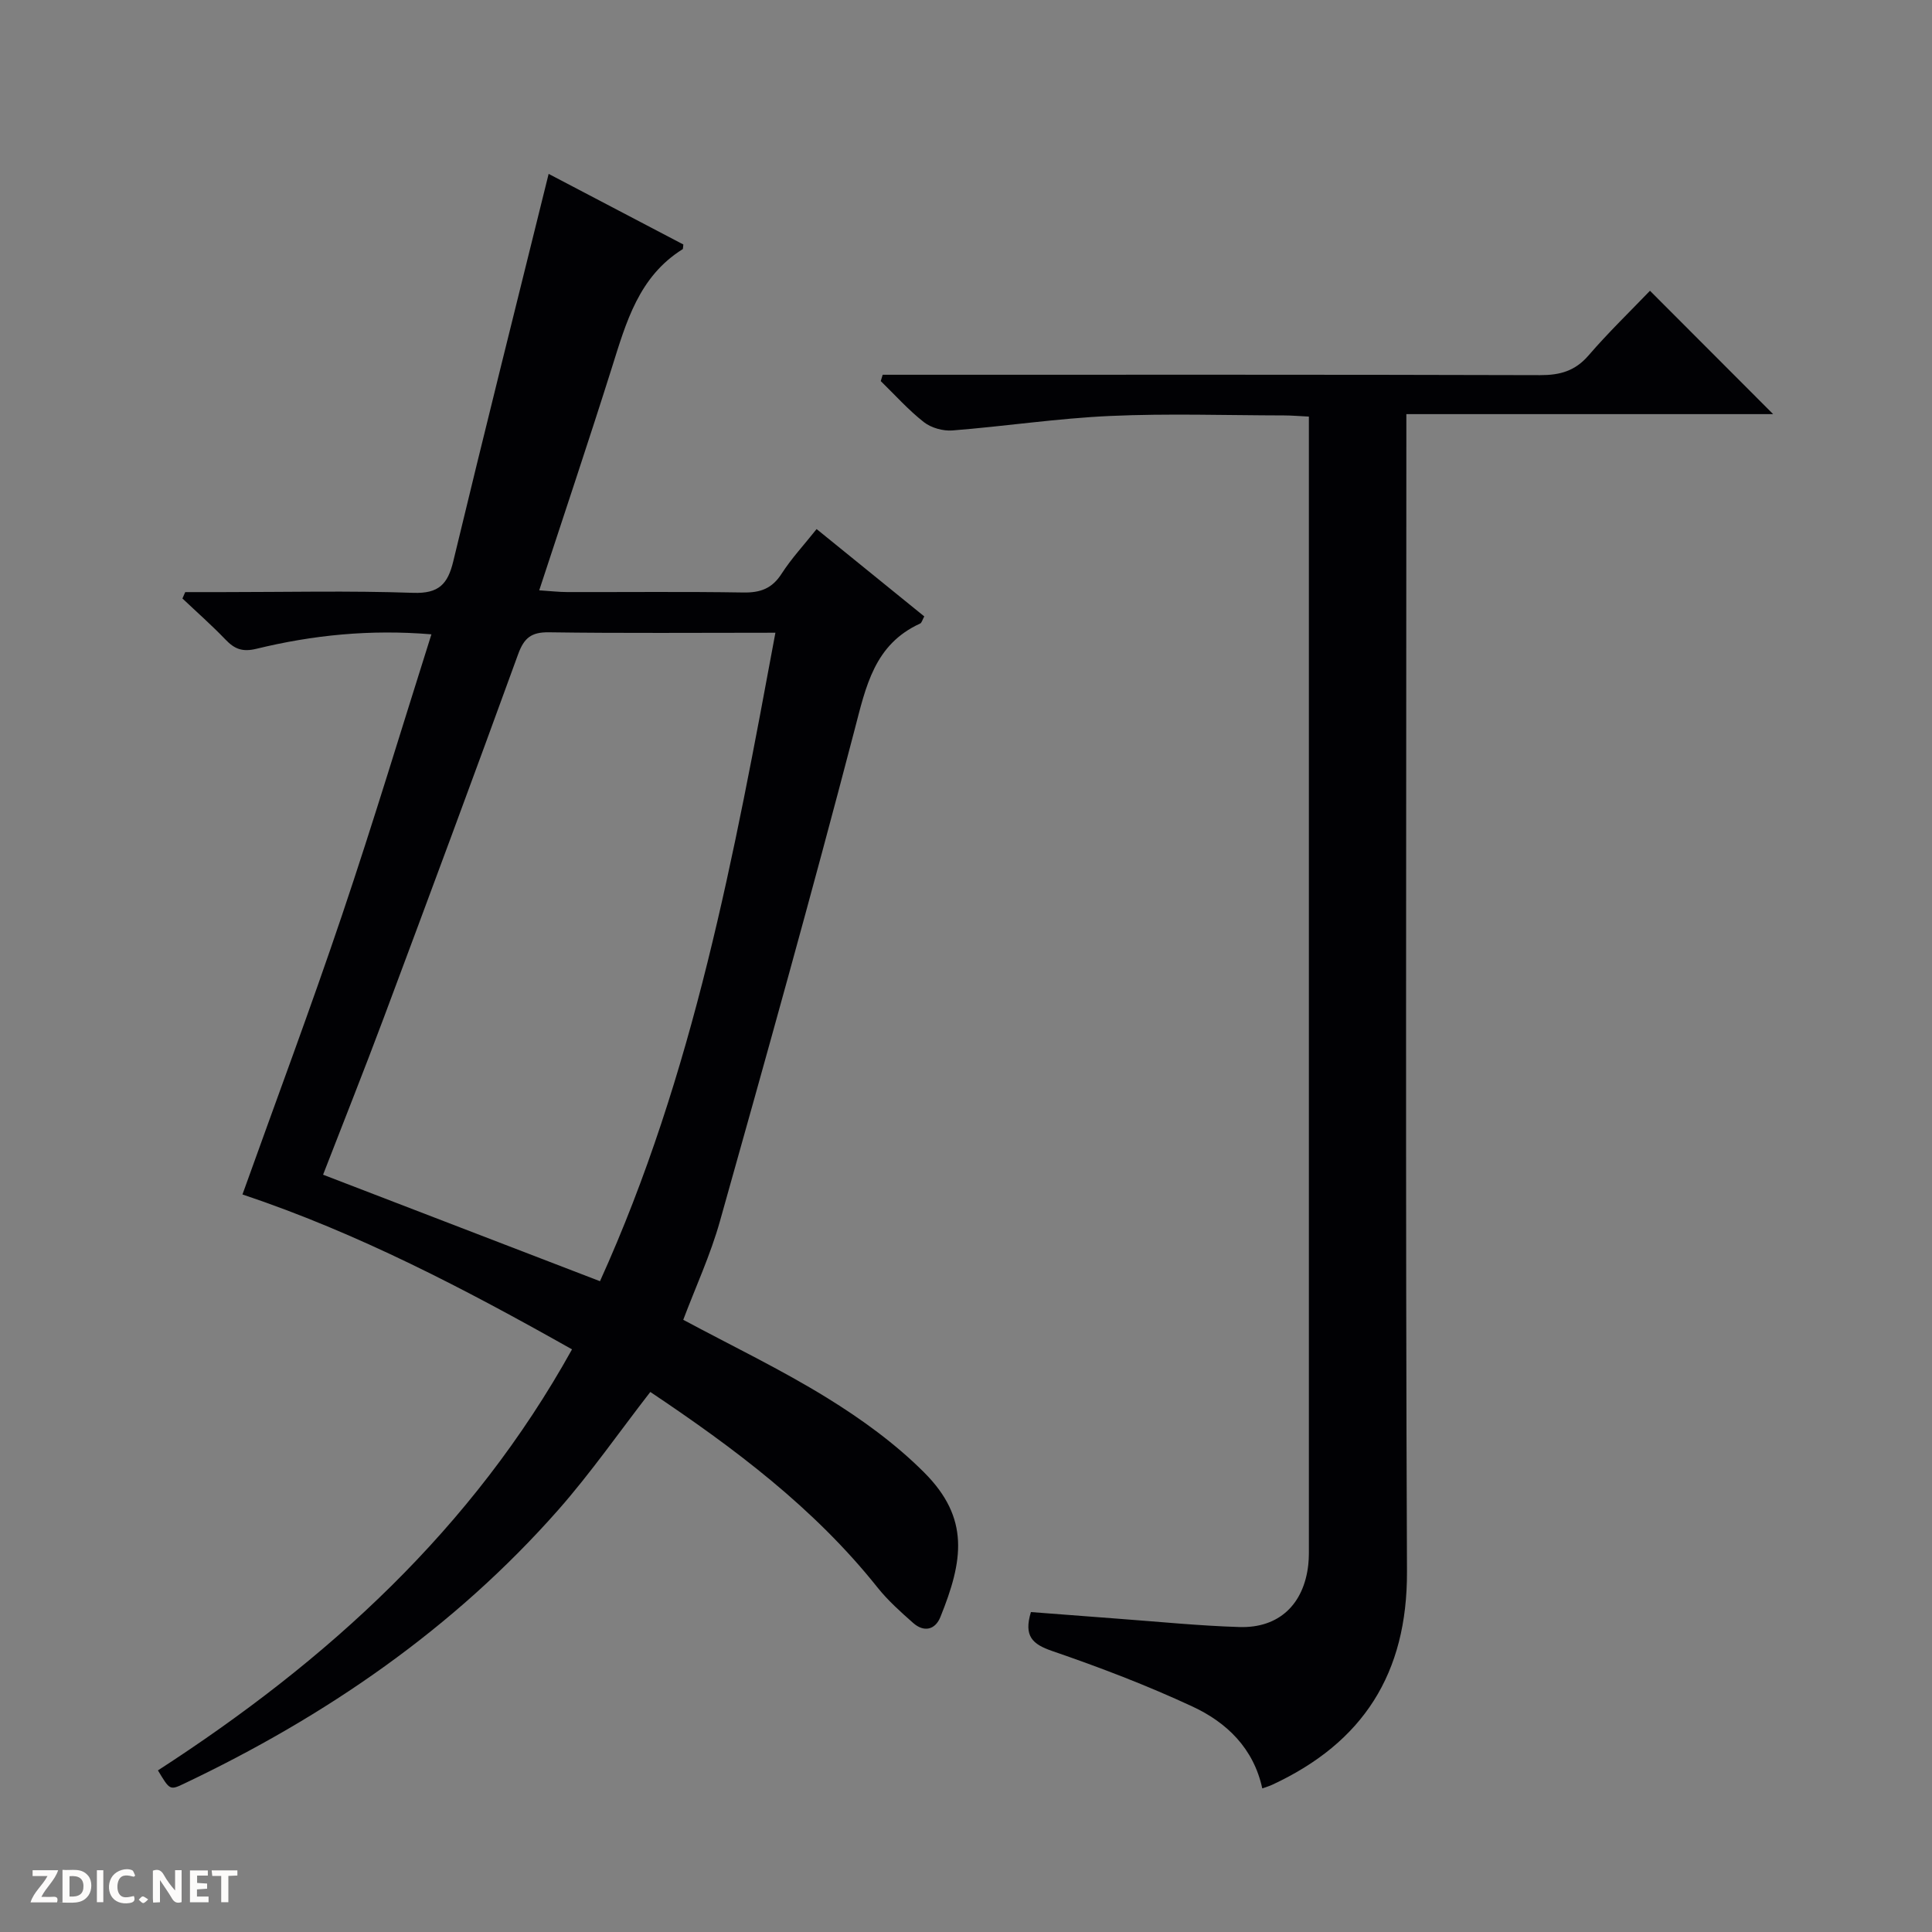 <svg enable-background="new 0 0 400 400" viewBox="0 0 400 400" xmlns="http://www.w3.org/2000/svg"><rect x="0" y="0" width="400" height="400" fill="#808080" stroke="none"/><g fill="#fcfbfa"><path d="m37.59 393.81c-.92.31-1.52.05-2-.78-.7-1.2-1.52-2.34-2.47-3.78v4.59c-.55.03-.95.05-1.41.07-.03-.37-.06-.64-.06-.91 0-1.91 0-3.81 0-5.7 1.13-.41 1.77-.03 2.29.91.62 1.11 1.38 2.14 2.31 3.19v-4.2h1.35v6.61z"/><path d="m12.94 393.88v-6.75c1.9.19 3.93-.54 5.37 1.29.8 1.01.78 2.88.03 3.97-1.37 1.97-3.4 1.51-6.4 1.49m2.45-1.22c2.04.12 2.92-.58 2.89-2.21-.03-1.51-.98-2.19-2.89-2z"/><path d="m11.81 393.87h-5.49c.68-2.18 2.47-3.48 3.51-5.45h-3.08v-1.21h5.29c-.71 2.13-2.44 3.48-3.47 5.51.86 0 1.63.04 2.39-.01.79-.05 1.14.21.85 1.16"/><path d="m39.33 393.86v-6.61h3.7v1.07h-2.22v1.52c.68.04 1.34.09 2.07.13v1.07c-.72.05-1.38.09-2.1.14v1.48h2.4v1.19h-3.85z"/><path d="m27.71 388.56c-1.15-.3-2.46-.61-3.1.64-.37.73-.41 1.93-.06 2.67.63 1.35 1.99.93 3.17.68.35.94-.01 1.32-.93 1.46-1.62.25-3.05-.27-3.76-1.48-.73-1.24-.6-3.03.31-4.17.88-1.11 2.71-1.7 4-1.16.32.13.44.74.65 1.12-.1.08-.19.16-.28.24"/><path d="m49.15 387.24v1.07c-.59.02-1.17.05-1.87.08v5.44h-1.48v-5.44h-1.85c-.05-.4-.08-.73-.13-1.15z"/><path d="m20.06 387.21h1.33v6.62h-1.33z"/><path d="m30.68 393.25c-.39.38-.8.79-1.05.76-.32-.05-.6-.45-.9-.7.26-.24.51-.64.8-.67.29-.04.62.3 1.15.61"/></g><path d="m32.7 366.54c35.09-22.71 65.08-49.96 85.73-87.17-22.21-12.52-44.33-24.08-68.23-32.07 6.97-19.47 14.11-38.54 20.61-57.82 6.46-19.14 12.29-38.5 18.51-58.15-12.74-1.06-24.58.16-36.21 2.99-2.95.72-4.57.04-6.45-1.93-2.83-2.95-5.91-5.66-8.89-8.48.19-.44.39-.88.58-1.32h7.71c13.16 0 26.33-.31 39.48.15 5.3.19 7.17-1.79 8.31-6.55 6.42-26.68 13.09-53.31 19.74-80.19 8.79 4.61 18.42 9.66 27.89 14.62-.09.68-.06.92-.14.97-9.08 5.66-11.7 15.12-14.65 24.5-4.78 15.17-9.85 30.25-15.05 46.13 2.35.15 4.08.36 5.8.36 12.16.03 24.33-.11 36.48.09 3.51.06 5.93-.82 7.89-3.87 2.04-3.17 4.65-5.98 7.26-9.26 7.62 6.18 14.93 12.11 22.29 18.08-.39.7-.52 1.33-.86 1.48-9.47 4.32-11.21 12.97-13.57 22.01-8.88 34.01-18.35 67.87-27.87 101.71-1.96 6.99-5.05 13.66-7.6 20.43 9.97 5.35 20.17 10.24 29.75 16.15 7.17 4.42 14.17 9.5 20.1 15.43 9.54 9.52 8.09 18.32 3.39 29.95-1.08 2.68-3.41 3.22-5.66 1.22-2.6-2.3-5.23-4.65-7.38-7.35-13.15-16.51-29.77-28.91-47.02-40.46-6.42 8.27-12.29 16.73-19.05 24.41-21.68 24.59-48.16 42.77-77.64 56.76-2.78 1.32-2.84 1.2-5.25-2.82zm127.84-235.54c-16.28 0-31.6.13-46.9-.09-3.64-.05-5.14 1.17-6.36 4.52-9.13 25.12-18.44 50.18-27.8 75.22-4.05 10.84-8.34 21.59-12.59 32.56 19.22 7.39 38.05 14.63 57.33 22.05 19.43-42.89 27.78-88.24 36.32-134.26z" fill="#010104"/><path d="m261.34 370.27c-1.8-8.31-7.36-13.65-14.43-16.94-9.43-4.39-19.21-8.12-29.05-11.5-4.1-1.41-5.94-3.06-4.42-8.07 5.94.45 12.14.94 18.34 1.4 8.28.61 16.56 1.45 24.85 1.7 8.17.25 13.34-4.71 14.24-12.94.16-1.48.12-3 .12-4.49.01-76.14 0-152.27 0-228.41 0-1.47 0-2.94 0-4.77-1.94-.09-3.55-.24-5.16-.24-11.99-.02-24.01-.43-35.98.11-10.91.49-21.76 2.14-32.66 3-1.94.15-4.39-.53-5.91-1.72-3.22-2.52-5.98-5.63-8.93-8.5.13-.44.27-.87.4-1.31h5.64c43.48 0 86.96-.05 130.45.08 4.12.01 7.25-.84 10.04-4.07 4.11-4.77 8.66-9.16 12.73-13.4 8.79 8.8 17 17.03 25.5 25.54-25.07 0-50.09 0-75.94 0v6.72c0 77.63-.2 155.27.13 232.9.09 21.15-9.11 35.43-27.89 44.15-.57.28-1.21.45-2.07.76z" fill="#010104"/></svg>